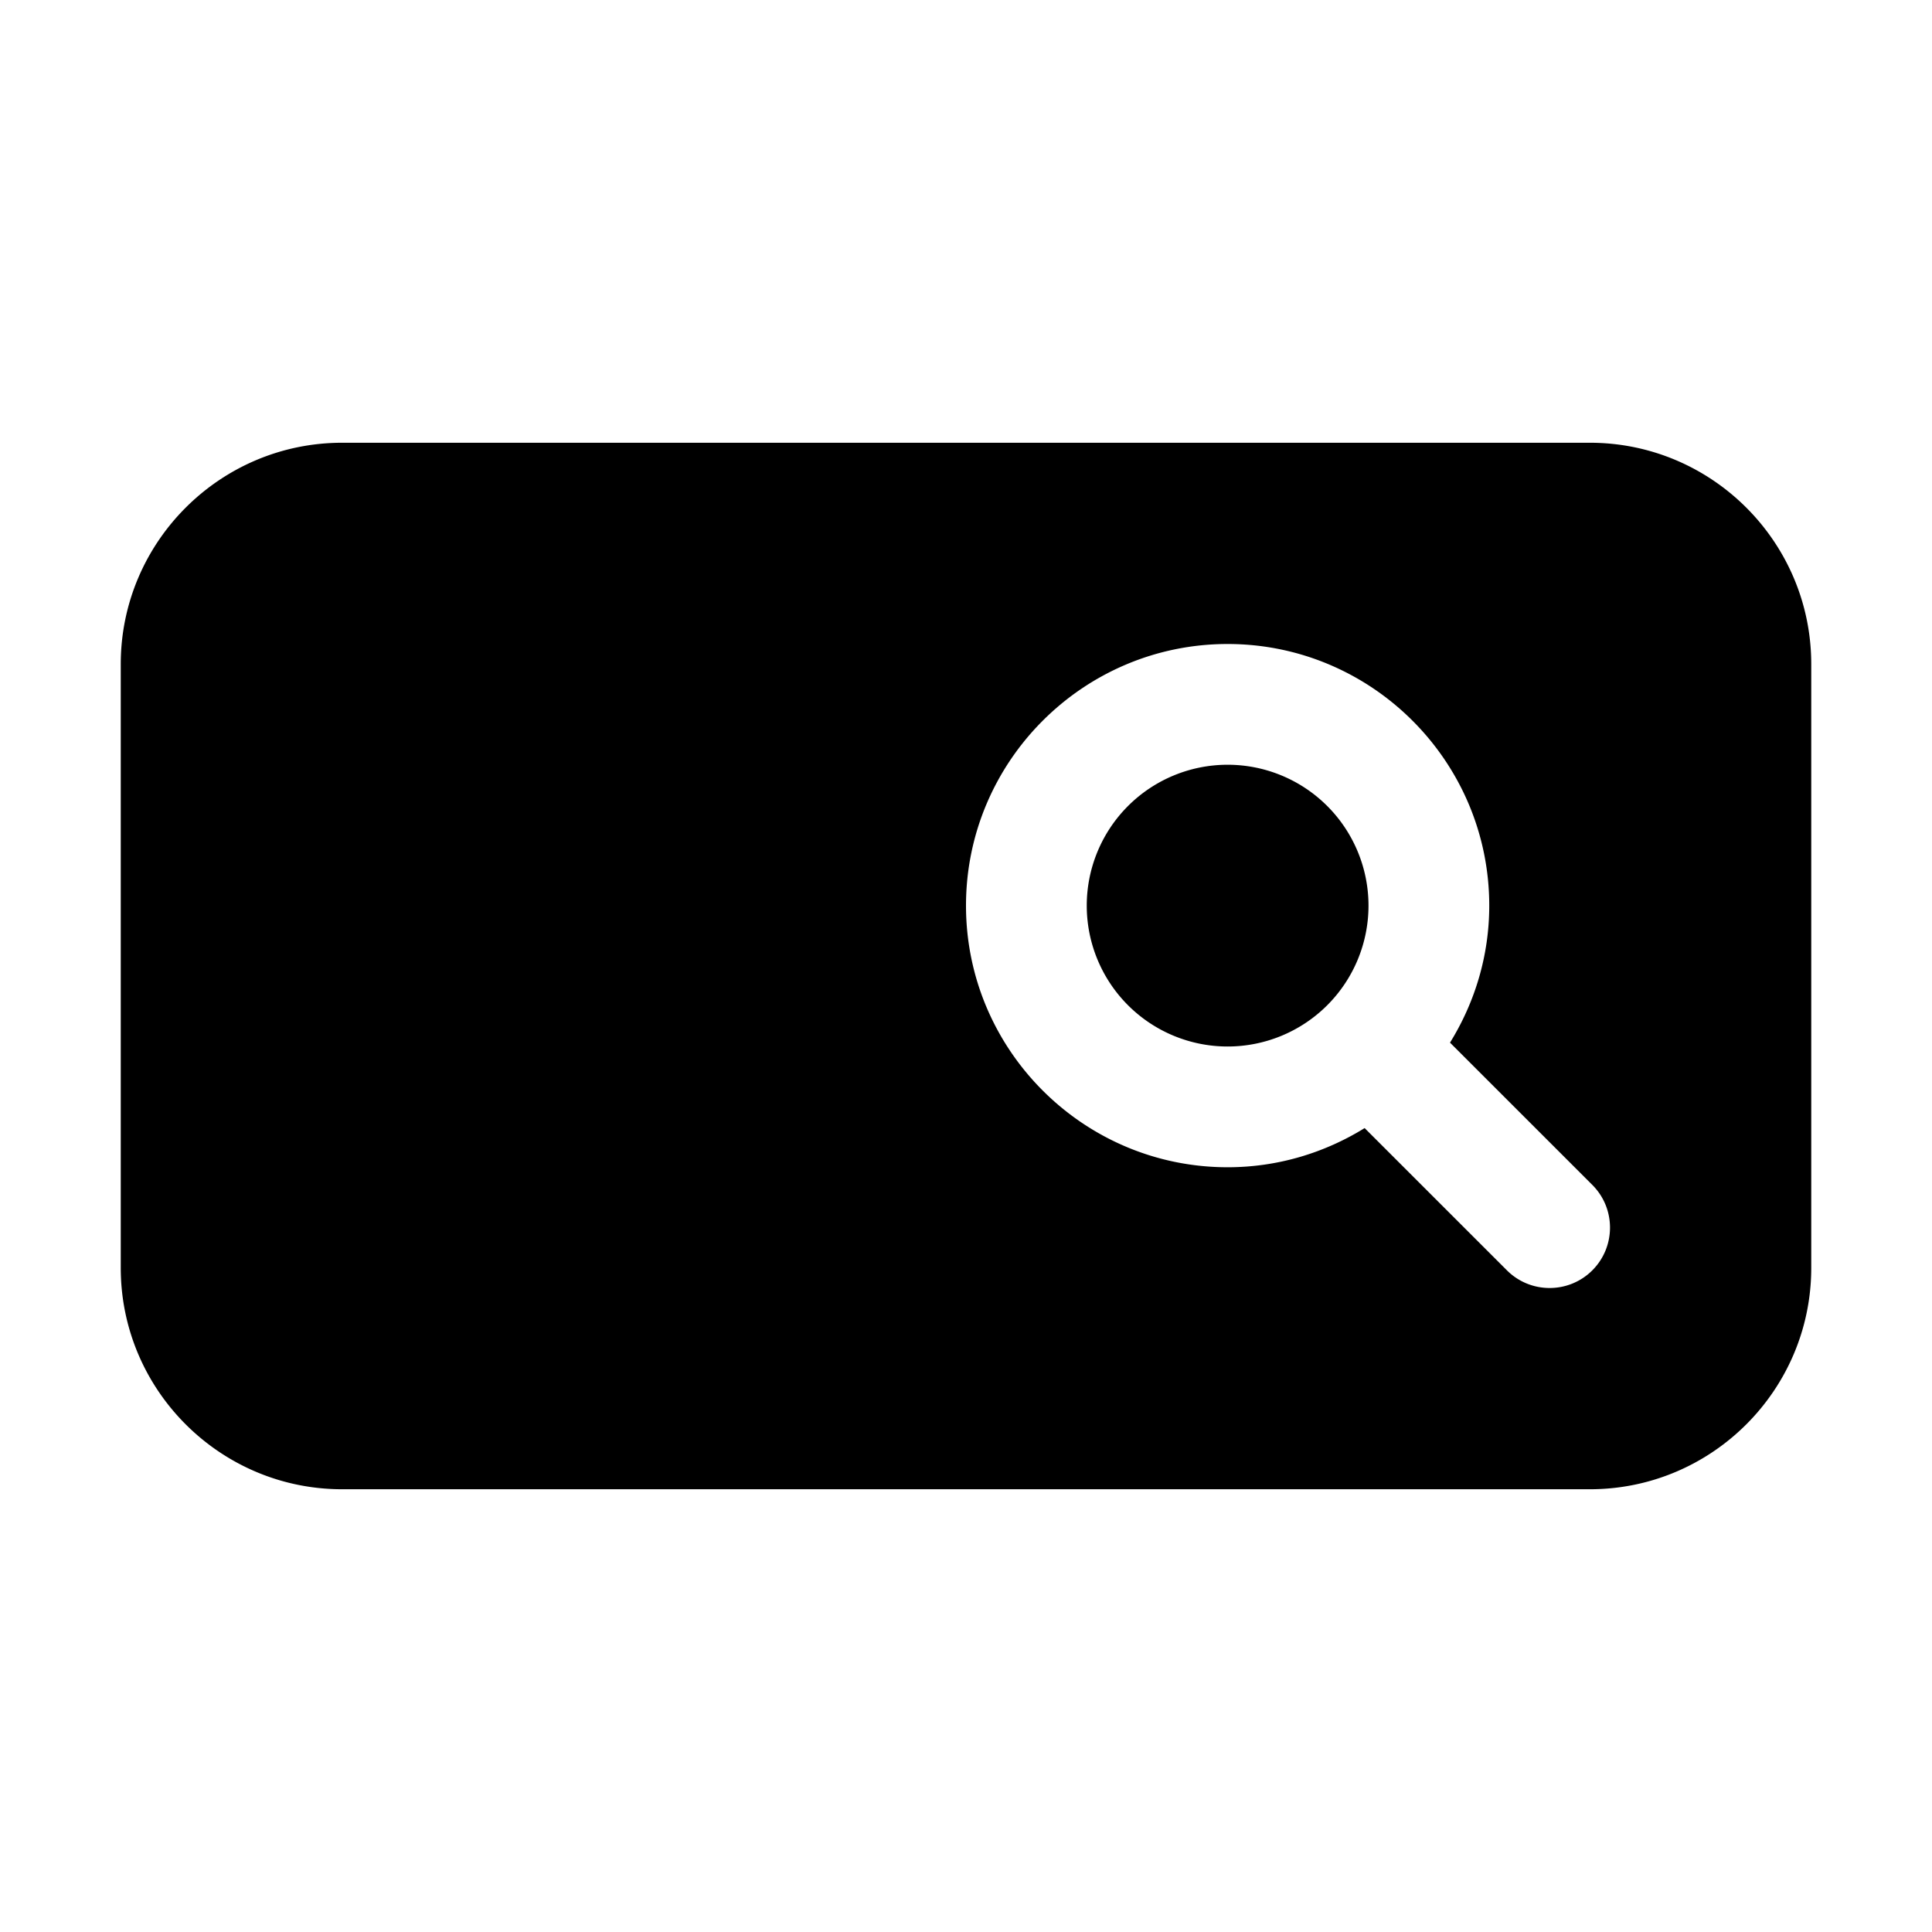 <svg xmlns="http://www.w3.org/2000/svg" viewBox="0 0 48 48">
  <path d="M8.5 11C5.468 11 3 13.467 3 16.5L3 31.5C3 34.533 5.468 37 8.5 37L39.5 37C42.532 37 45 34.533 45 31.5L45 16.5C45 13.467 42.532 11 39.5 11L8.5 11zM30.5 16C34.084 16 37 18.916 37 22.5C37 23.749 36.639 24.912 36.025 25.904L39.561 29.439C40.147 30.025 40.146 30.975 39.561 31.561C39.268 31.854 38.884 32 38.5 32C38.116 32 37.732 31.854 37.439 31.561L33.904 28.027C32.912 28.64 31.749 29 30.5 29C26.916 29 24 26.084 24 22.5C24 18.916 26.916 16 30.5 16zM30.5 19A3.5 3.5 0 1 0 30.5 26A3.5 3.5 0 1 0 30.5 19z"/>
</svg>
